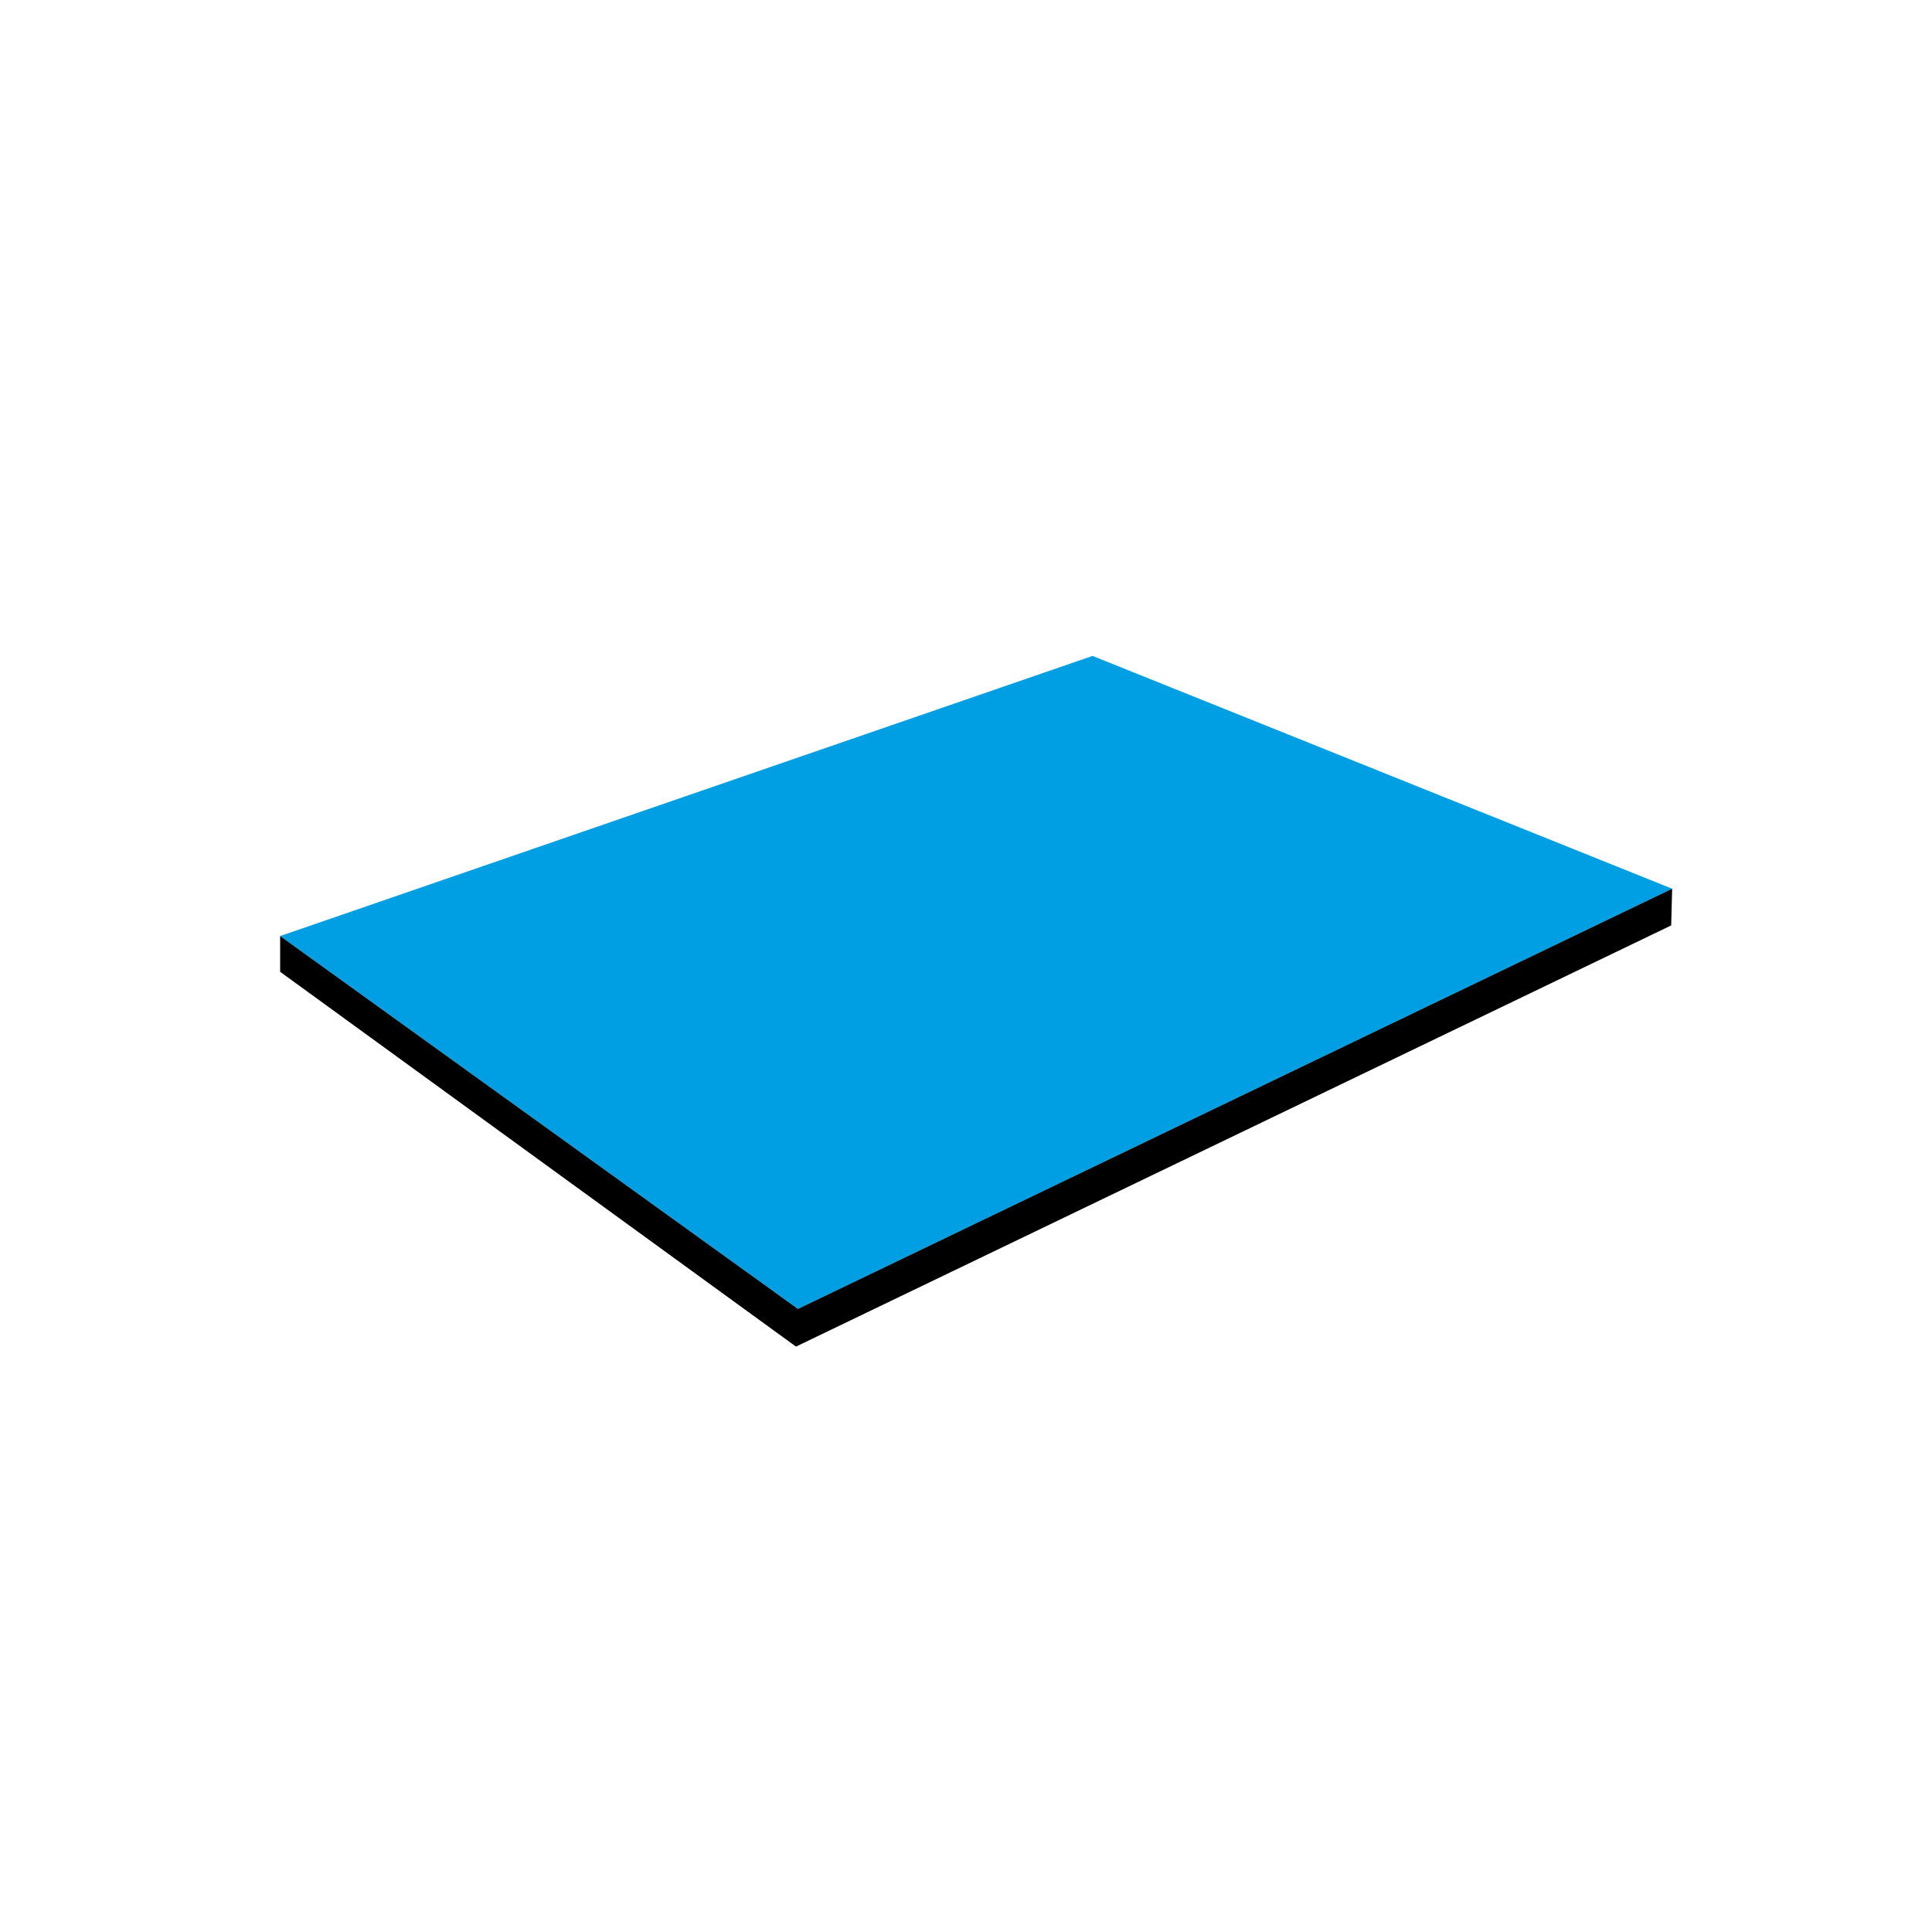 <?xml version="1.0" encoding="utf-8"?>
<!-- Generator: Adobe Illustrator 27.2.0, SVG Export Plug-In . SVG Version: 6.00 Build 0)  -->
<svg version="1.1" id="Ebene_1" xmlns="http://www.w3.org/2000/svg" xmlns:xlink="http://www.w3.org/1999/xlink" x="0px" y="0px"
	 viewBox="0 0 200 200" style="enable-background:new 0 0 200 200;" xml:space="preserve">
<style type="text/css">
	.st0{fill:#009FE3;}
</style>
<polygon class="st0" points="173.1,92 113.1,67.9 29,96.9 82.6,135.5 "/>
<polygon points="29,96.9 29,100.6 82.4,139.4 173,95.8 173.1,92 82.6,135.5 "/>
</svg>
